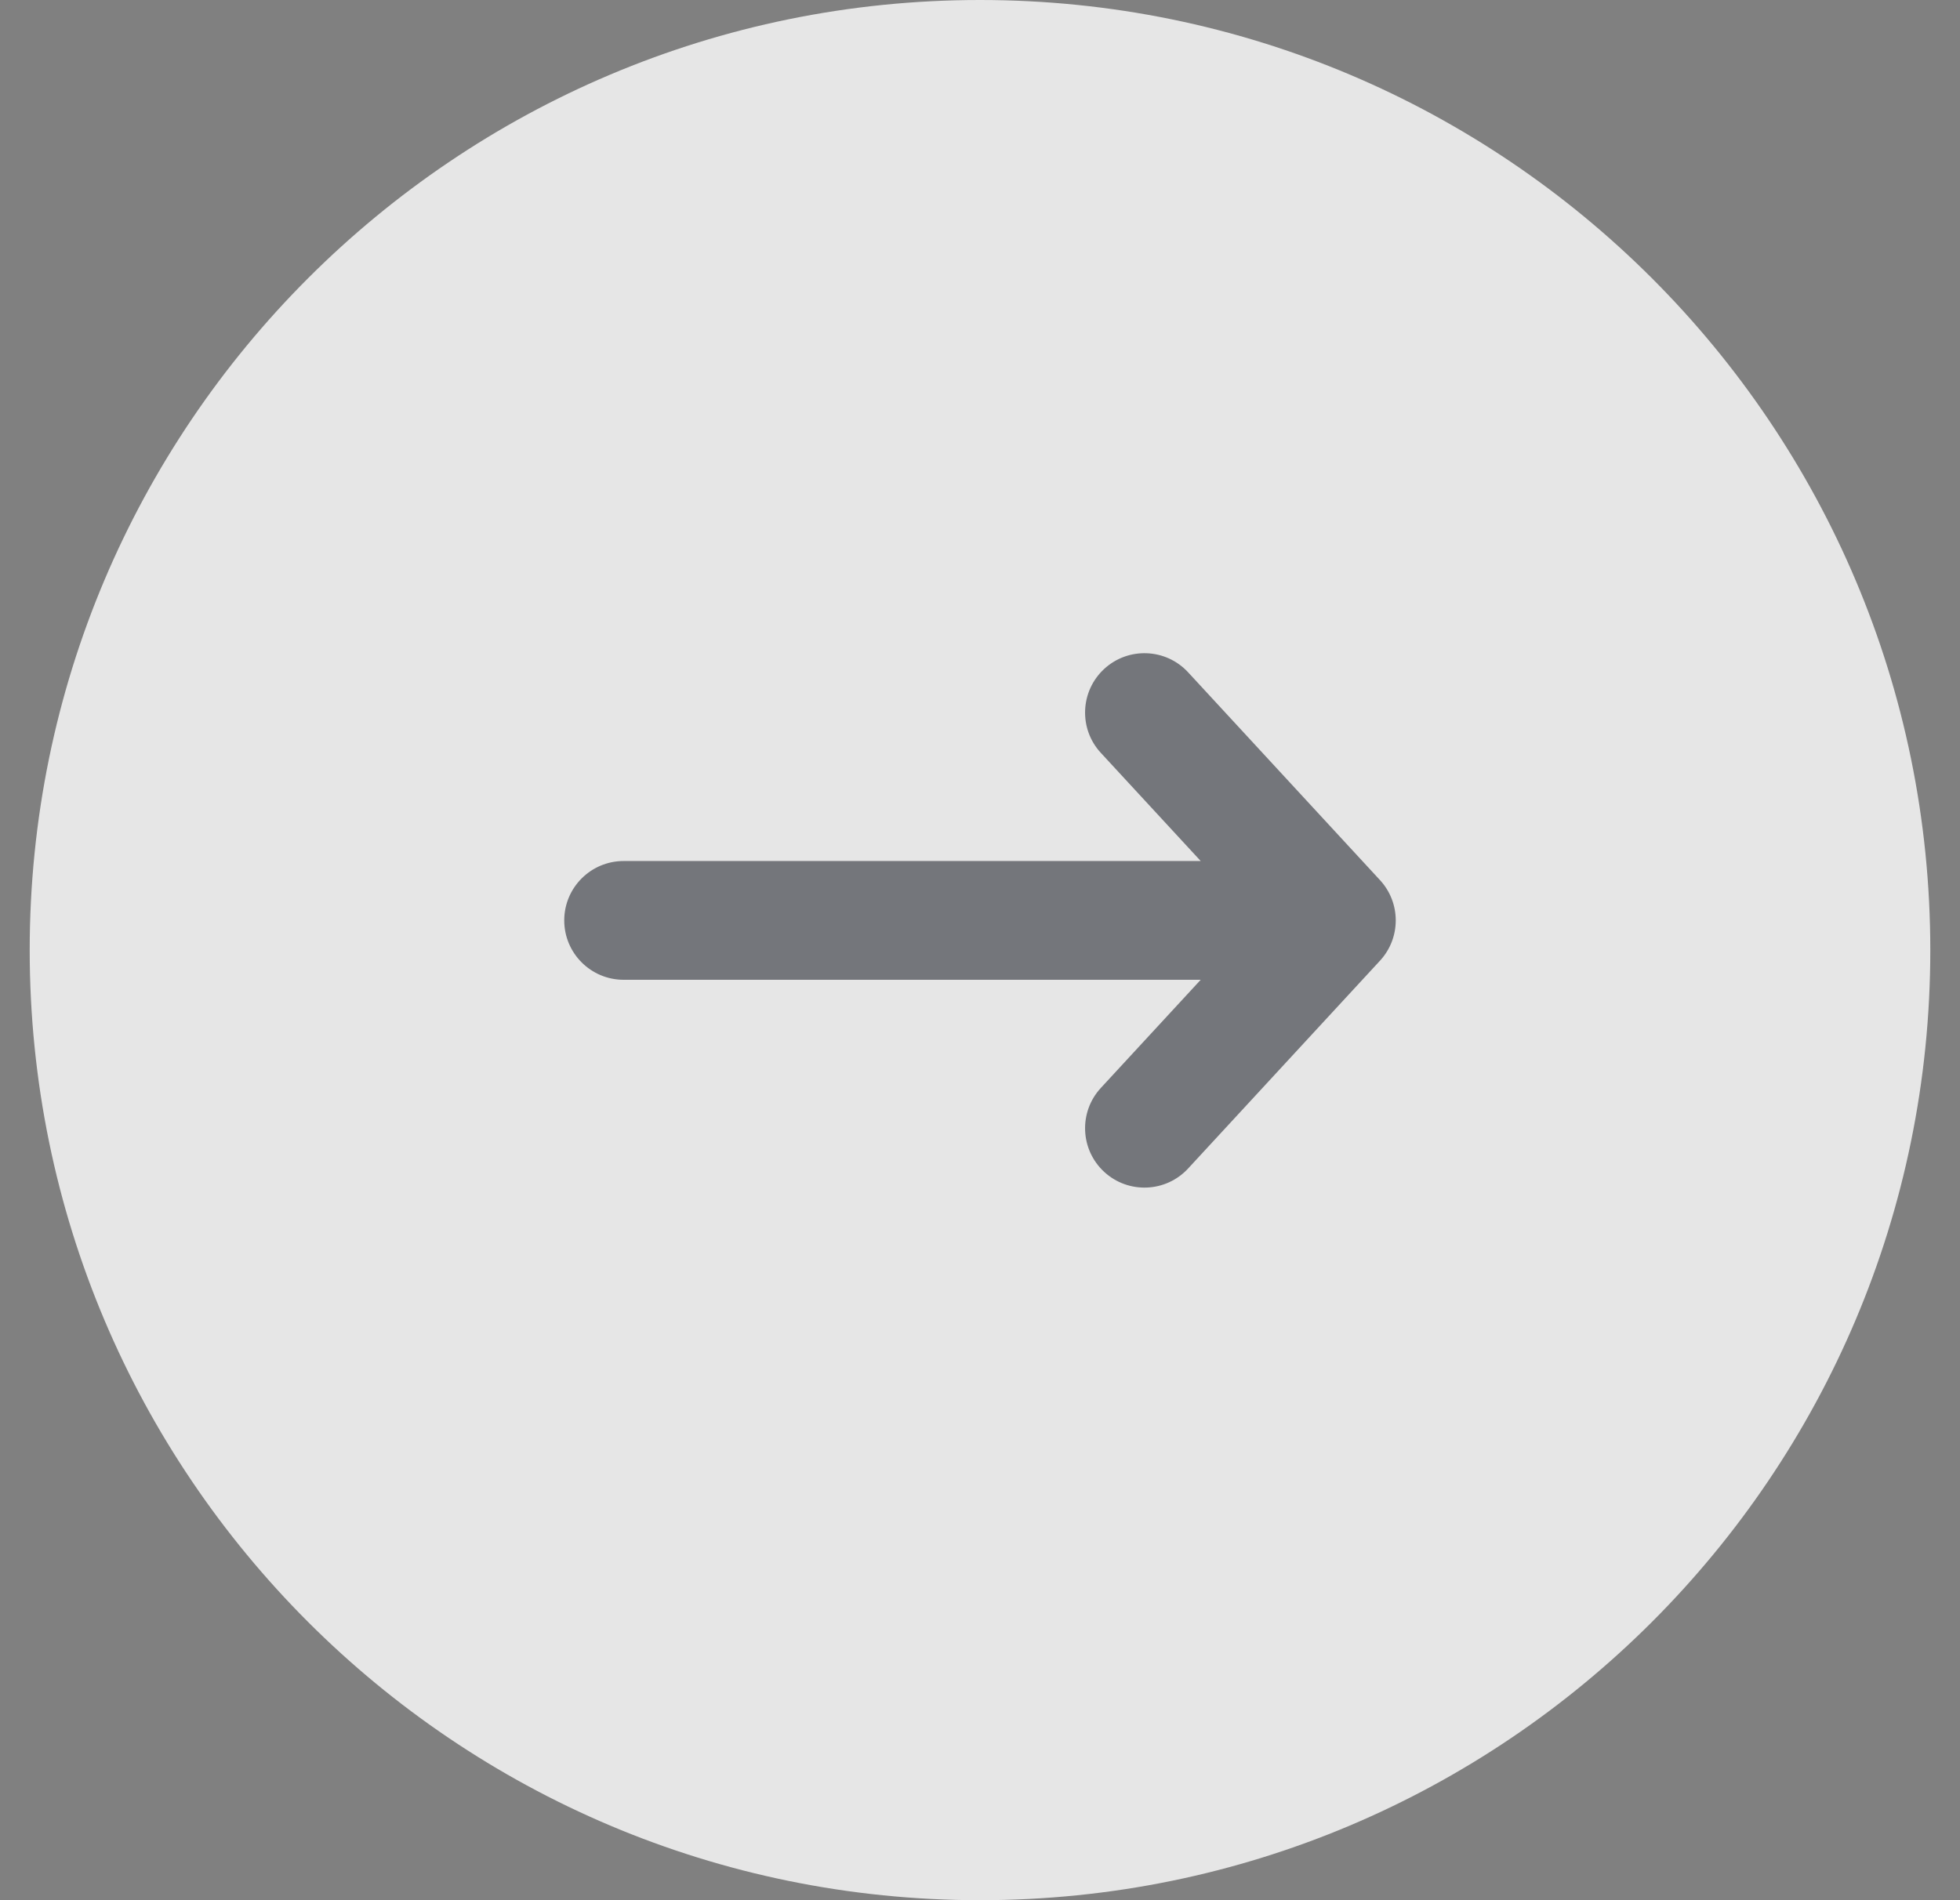 <svg width="33" height="32" viewBox="0 0 33 32" fill="none" xmlns="http://www.w3.org/2000/svg">
<rect x="0" y="0" width="33" height="32" fill="#808080" stroke="none"/>
<path d="M0.5 16C0.5 7.163 7.663 0 16.5 0C25.337 0 32.5 7.163 32.5 16C32.5 24.837 25.337 32 16.5 32C7.663 32 0.5 24.837 0.5 16Z" fill="white" fill-opacity="0.8"/>
<path fill-rule="evenodd" clip-rule="evenodd" d="M18.591 11.265C18.997 10.891 19.629 10.916 20.004 11.322L23.235 14.822C23.588 15.205 23.588 15.795 23.235 16.178L20.004 19.678C19.629 20.084 18.997 20.109 18.591 19.735C18.185 19.36 18.16 18.728 18.534 18.322L20.216 16.5L10.5 16.5C9.948 16.5 9.5 16.052 9.5 15.5C9.5 14.948 9.948 14.5 10.5 14.5L20.216 14.5L18.534 12.678C18.16 12.273 18.185 11.64 18.591 11.265Z" fill="#030710" fill-opacity="0.5"/>
</svg>
